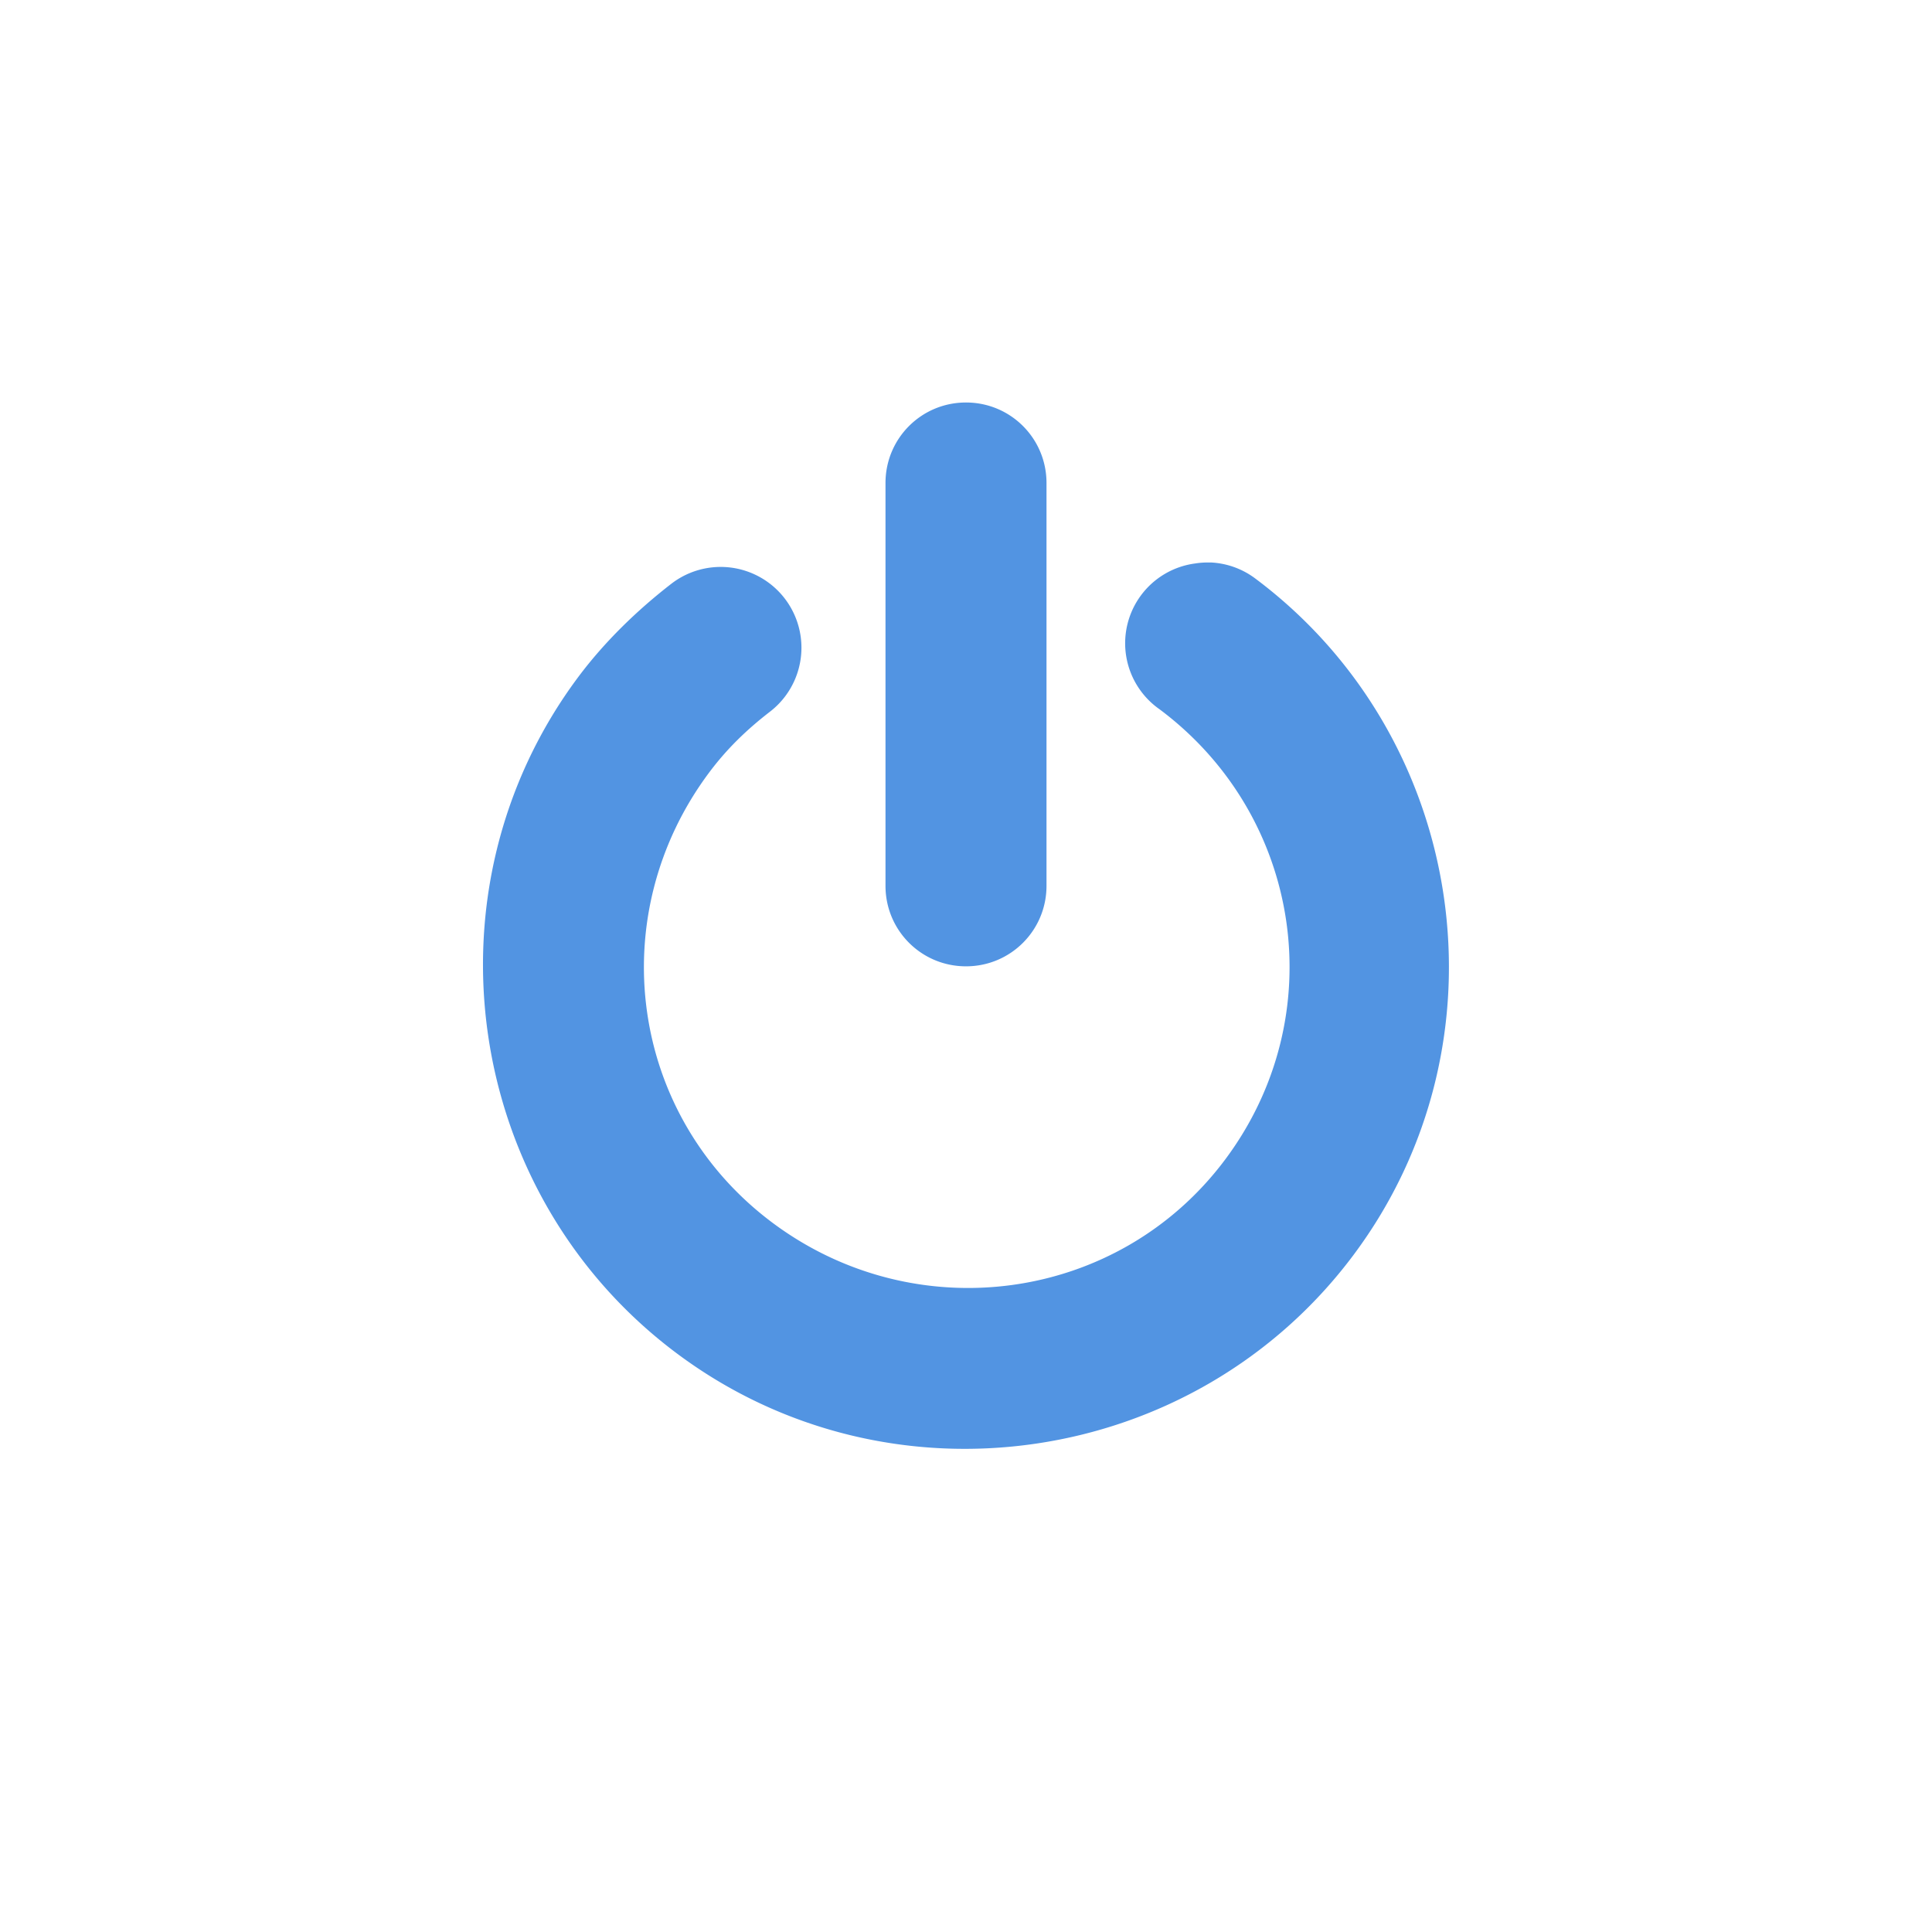 <svg height="24" width="24" xmlns="http://www.w3.org/2000/svg"><path d="m12 5c-.554 0-1 .446-1 1v5.004c0 .554.446 1 1 1s1-.446 1-1v-5.004c0-.554-.446-1-1-1zm3.037 1.988a1 1 0 0 0 -.193.012 1 1 0 0 0 -.438 1.812c1.778 1.33 2.143 3.815.812 5.594-1.33 1.778-3.846 2.112-5.625.781s-2.112-3.815-.781-5.594c.217-.29.464-.529.75-.75a1.003 1.003 0 1 0 -1.219-1.594c-.429.332-.831.722-1.156 1.156-1.978 2.644-1.425 6.429 1.219 8.406 2.644 1.978 6.429 1.425 8.406-1.219 1.978-2.644 1.425-6.429-1.219-8.406a1 1 0 0 0 -.557-.199z" fill="#5294e2"/></svg>